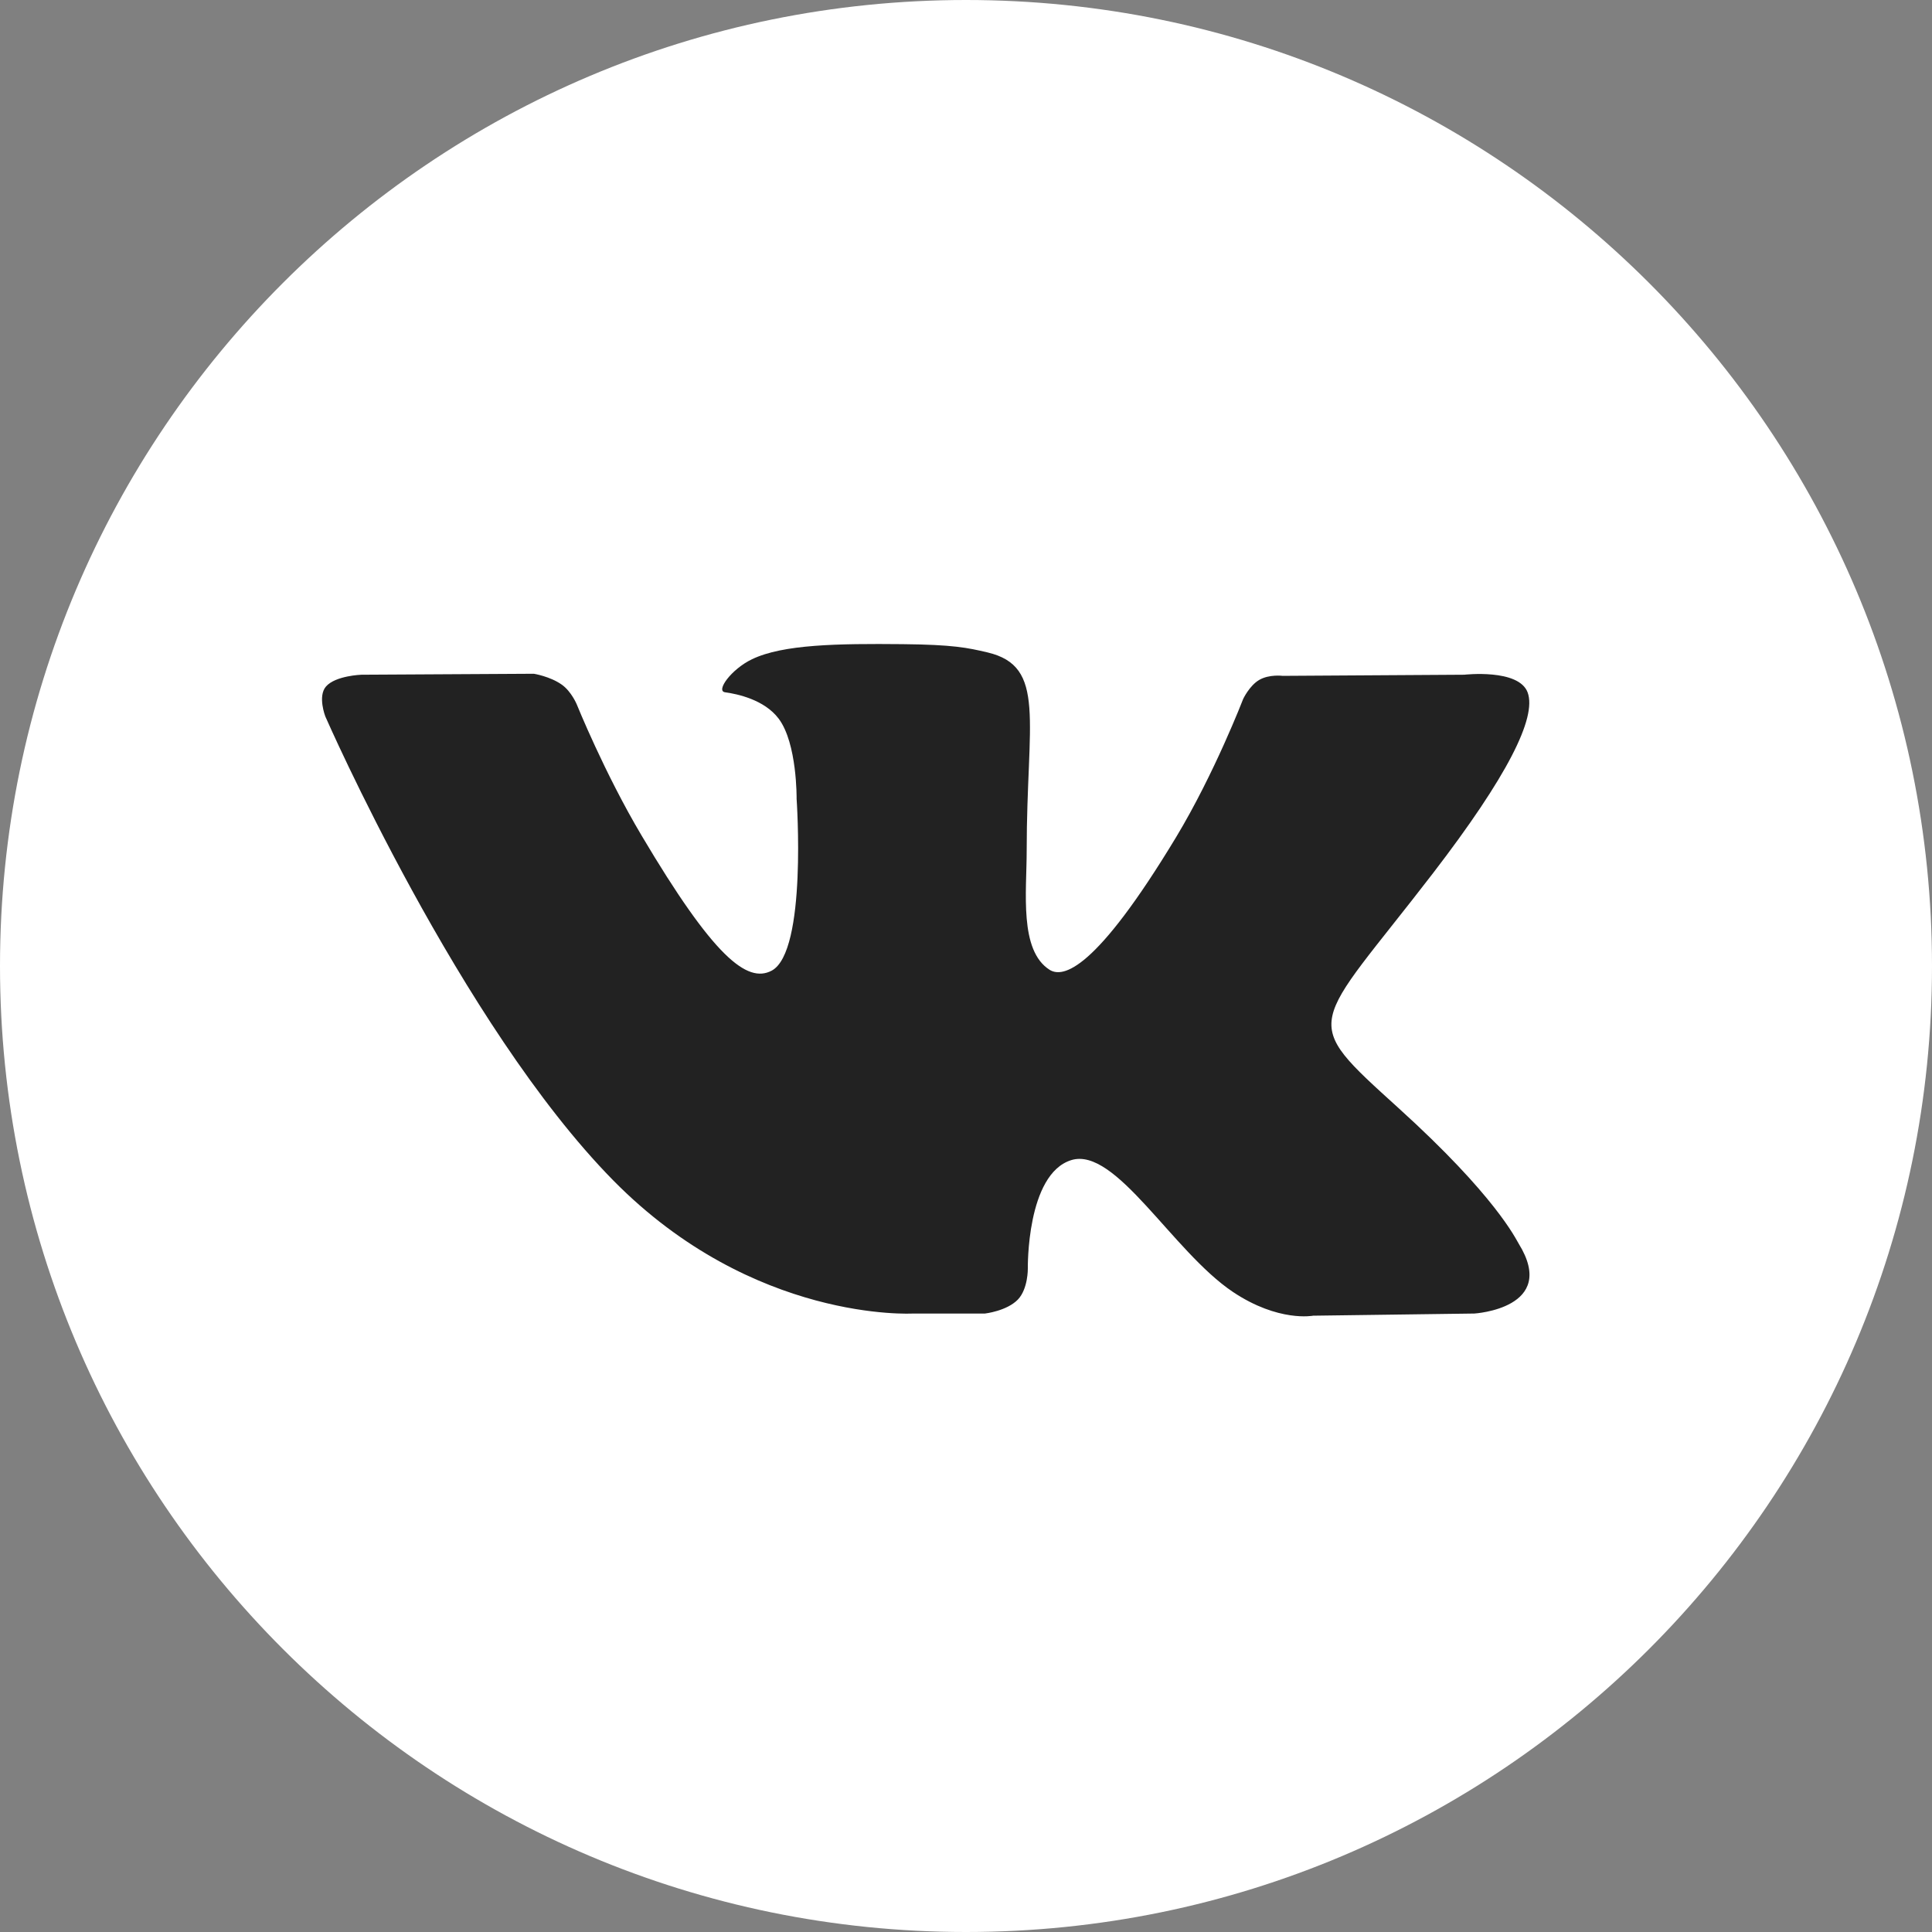 <svg width="34" height="34" viewBox="0 0 34 34" fill="none" xmlns="http://www.w3.org/2000/svg">
<rect x="0" y="0" width="34" height="34" fill="#808080" stroke="none"/>
<g clip-path="url(#clip0_34_19)">
<path d="M34 17C34 7.611 26.389 0 17 0C7.611 0 0 7.611 0 17C0 26.389 7.611 34 17 34C26.389 34 34 26.389 34 17Z" fill="white"/>
<path fill-rule="evenodd" clip-rule="evenodd" d="M17.334 23.116C17.334 23.116 17.717 23.073 17.914 22.869C18.094 22.679 18.088 22.324 18.088 22.324C18.088 22.324 18.062 20.661 18.853 20.416C19.634 20.175 20.635 22.023 21.696 22.735C22.5 23.273 23.109 23.154 23.109 23.154L25.946 23.116C25.946 23.116 27.431 23.026 26.727 21.887C26.67 21.794 26.316 21.045 24.617 19.505C22.838 17.892 23.076 18.153 25.22 15.365C26.524 13.667 27.047 12.631 26.884 12.186C26.728 11.764 25.768 11.874 25.768 11.874L22.573 11.894C22.573 11.894 22.337 11.863 22.161 11.965C21.988 12.066 21.878 12.3 21.878 12.3C21.878 12.3 21.372 13.614 20.698 14.732C19.275 17.089 18.707 17.212 18.473 17.068C17.933 16.727 18.068 15.697 18.068 14.966C18.068 12.681 18.422 11.727 17.377 11.481C17.028 11.399 16.773 11.345 15.885 11.336C14.745 11.325 13.78 11.339 13.235 11.601C12.87 11.775 12.59 12.162 12.761 12.183C12.972 12.212 13.45 12.311 13.703 12.647C14.031 13.082 14.019 14.058 14.019 14.058C14.019 14.058 14.208 16.748 13.58 17.082C13.149 17.31 12.559 16.843 11.291 14.704C10.639 13.608 10.15 12.396 10.15 12.396C10.15 12.396 10.056 12.169 9.887 12.049C9.681 11.903 9.395 11.857 9.395 11.857L6.361 11.874C6.361 11.874 5.905 11.889 5.737 12.081C5.587 12.253 5.725 12.608 5.725 12.608C5.725 12.608 8.1 18.037 10.792 20.773C13.261 23.28 16.065 23.116 16.065 23.116H17.336H17.334Z" fill="#222222"/>
</g>
<defs>
<clipPath id="clip0_34_19">
<rect width="34" height="34" fill="white"/>
</clipPath>
</defs>
</svg>
